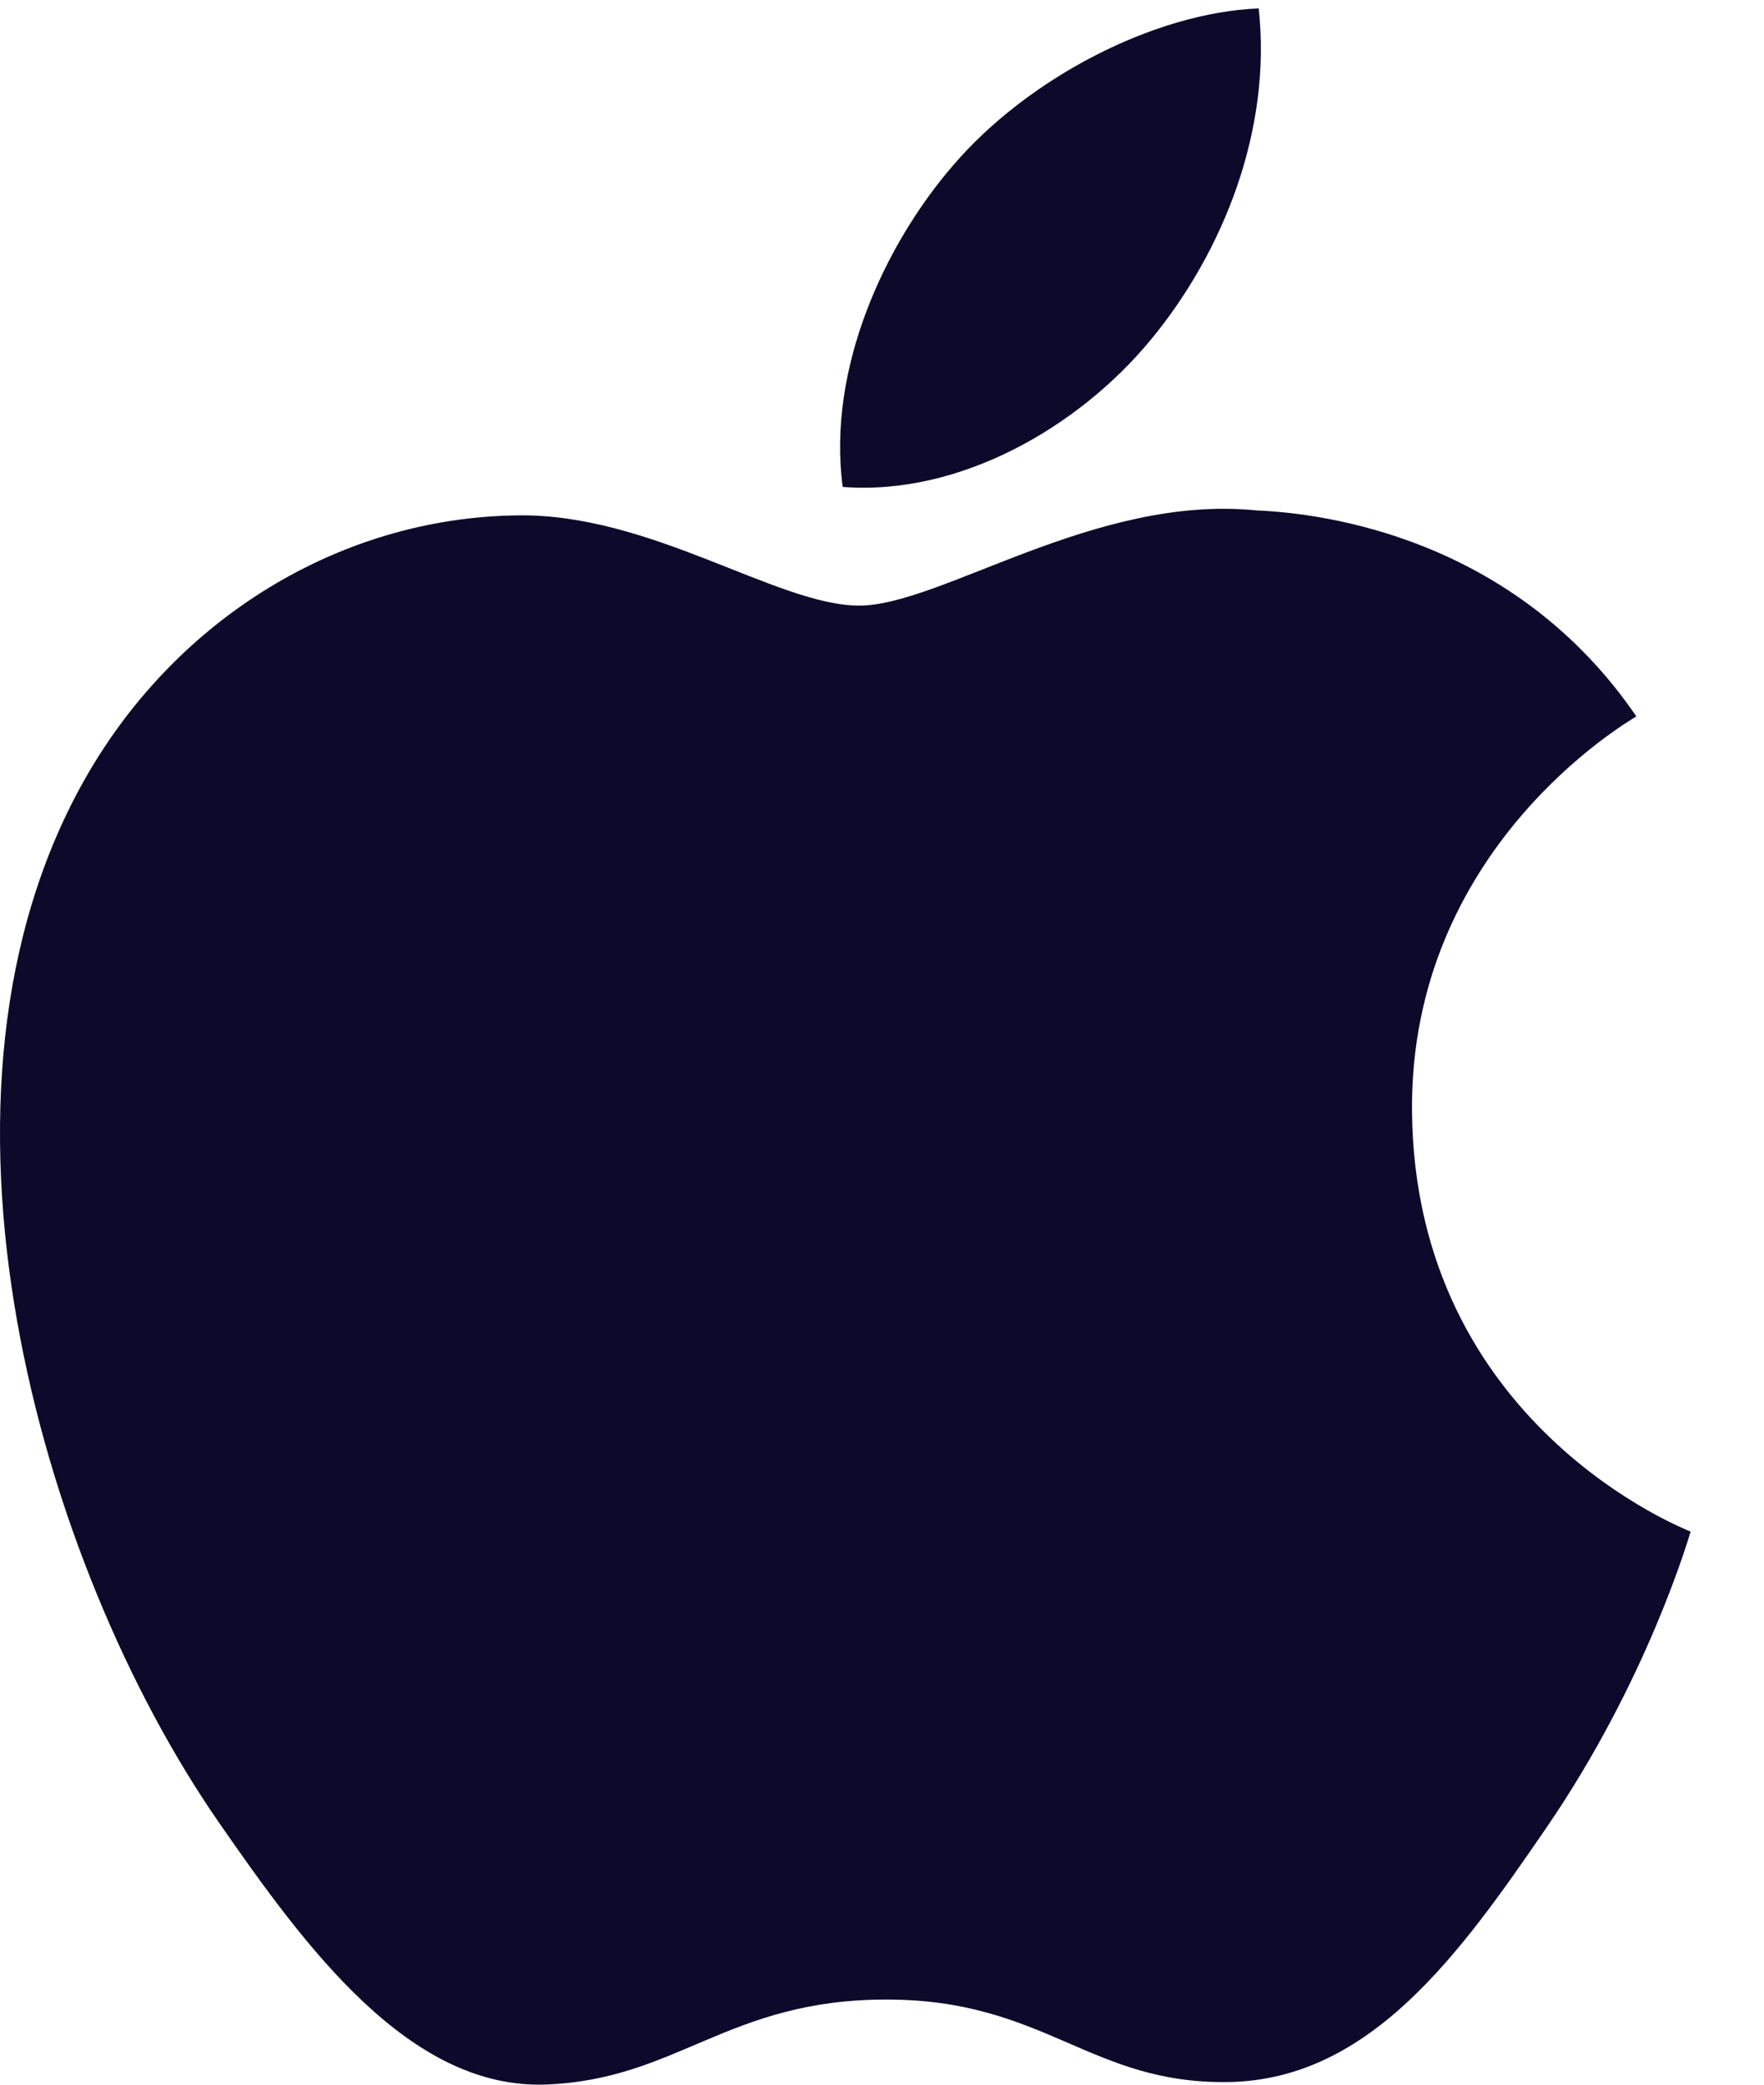 <svg width="22" height="26" viewBox="0 0 22 26" fill="none" xmlns="http://www.w3.org/2000/svg">
<path d="M17.61 13.862C17.646 17.781 21.048 19.085 21.085 19.102C21.056 19.193 20.542 20.96 19.293 22.785C18.214 24.362 17.094 25.934 15.329 25.967C13.595 25.998 13.038 24.938 11.055 24.938C9.074 24.938 8.454 25.934 6.813 25.998C5.109 26.063 3.812 24.292 2.724 22.721C0.5 19.506 -1.199 13.636 1.083 9.674C2.216 7.706 4.242 6.46 6.441 6.428C8.114 6.396 9.692 7.553 10.715 7.553C11.736 7.553 13.655 6.162 15.672 6.366C16.516 6.401 18.886 6.707 20.408 8.935C20.286 9.011 17.58 10.586 17.61 13.862ZM14.351 4.239C15.255 3.145 15.864 1.621 15.698 0.105C14.395 0.157 12.818 0.973 11.883 2.067C11.046 3.036 10.312 4.587 10.51 6.073C11.963 6.185 13.447 5.334 14.351 4.239Z" fill="#0C092A"/>
</svg>
